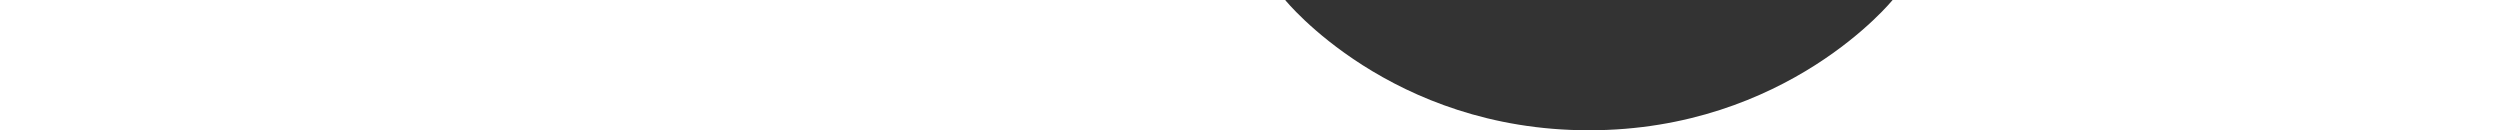 <svg width="1919" height="100" viewBox="0 0 1919 100" fill="none" xmlns="http://www.w3.org/2000/svg">
<rect x="0" y="0" width="1919" height="100" fill="#333333" stroke="none"/>
<path d="M0 0H986.5C986.5 0 1067.25 100 1219.62 100C1372 100 1452.75 0 1452.75 0H1919V100H0V0Z" fill="white"/>
</svg>
